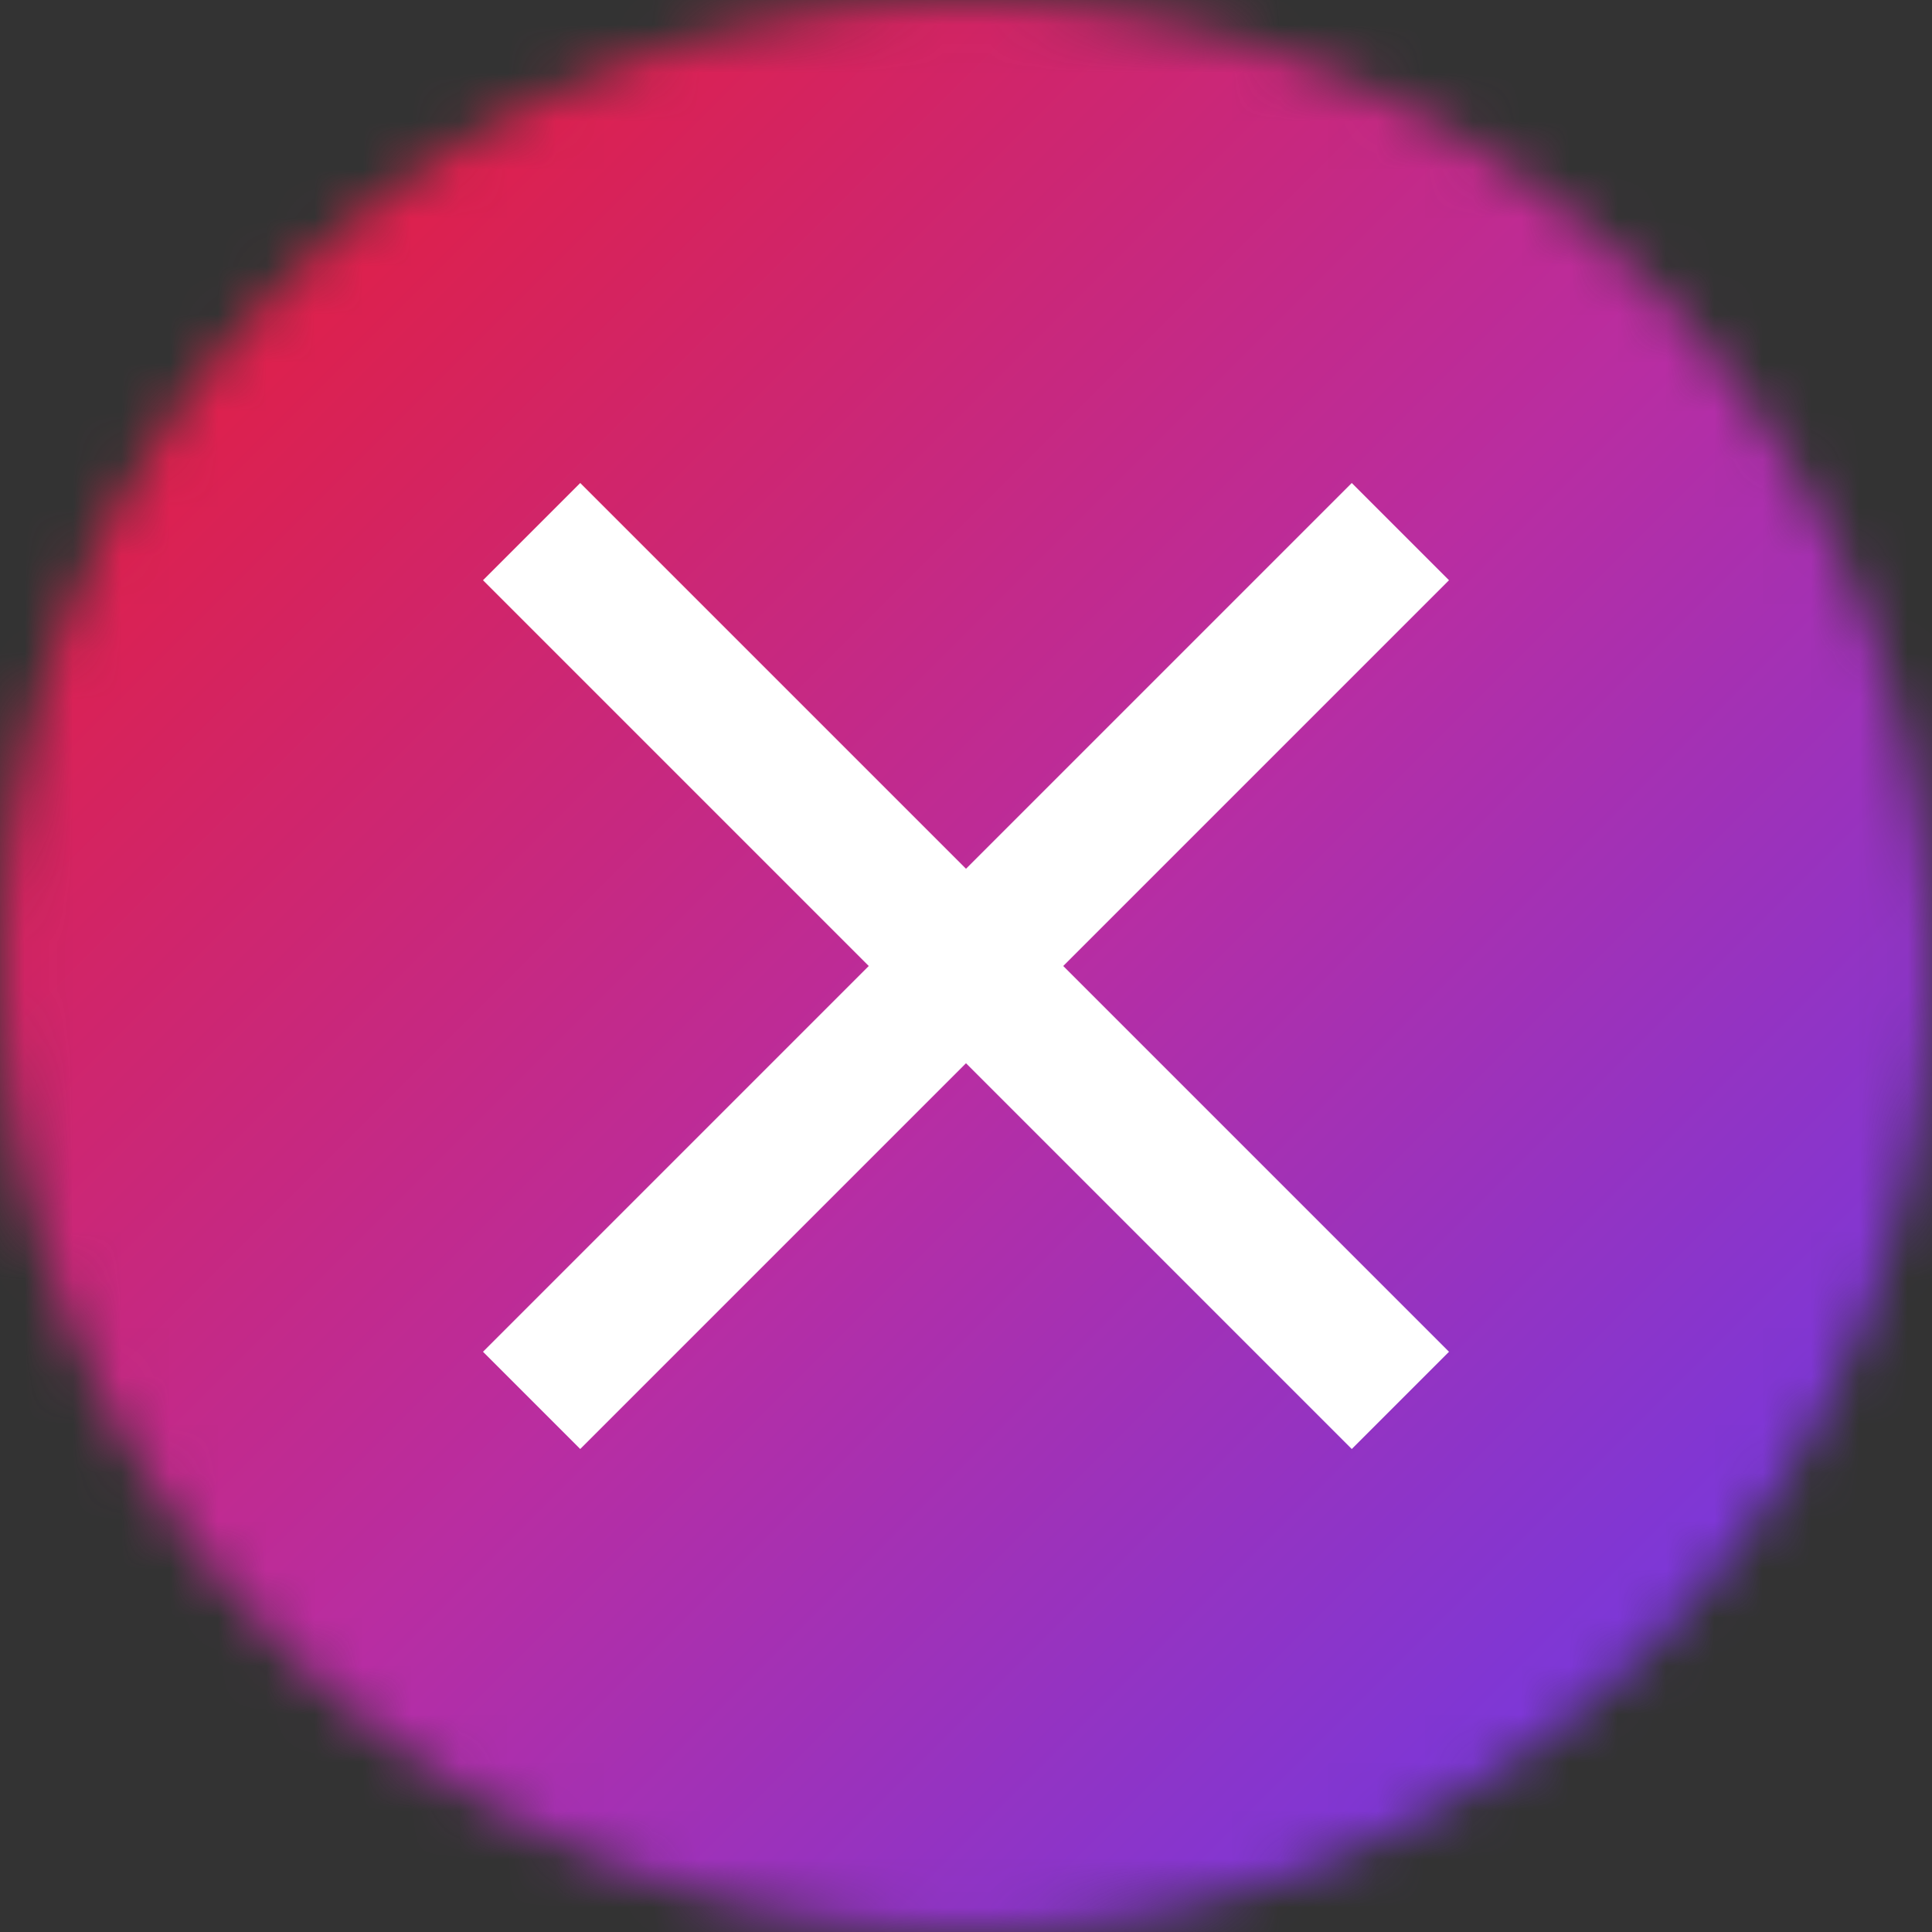 <?xml version="1.0" encoding="UTF-8"?>
<svg viewBox="0 0 40 40" version="1.1" xmlns="http://www.w3.org/2000/svg" xmlns:xlink="http://www.w3.org/1999/xlink">
    <rect x="0" y="0" width="40" height="40" fill="#333333" stroke="none"/>
    <!-- Generator: Sketch 48.2 (47327) - http://www.bohemiancoding.com/sketch -->
    <title>icn-close-regular</title>
    <desc>Created with Sketch.</desc>
    <defs>
        <circle id="path-1" cx="20" cy="20" r="20"></circle>
        <linearGradient x1="0%" y1="0%" x2="100%" y2="100%" id="linearGradient-3">
            <stop stop-color="#ED1B27" offset="0%"></stop>
            <stop stop-color="#B92DA1" offset="51.389%"></stop>
            <stop stop-color="#5F3CF1" offset="100%"></stop>
        </linearGradient>
    </defs>
    <g id="Icons" stroke="none" stroke-width="1" fill="none" fill-rule="evenodd" transform="translate(-184, -15)">
        <g id="icon/round/round-icon" transform="translate(184, 15)">
            <mask id="mask-2" fill="white">
                <use xlink:href="#path-1"></use>
            </mask>
            <g id="Mask"></g>
            <g id="fill/gradient/left-right/regular" mask="url(#mask-2)" fill="url(#linearGradient-3)" fill-rule="evenodd">
                <rect id="Rectangle" x="0" y="0" width="40.031" height="40.031"></rect>
            </g>
            <g id="icon/no-bg/close" mask="url(#mask-2)" fill="#FFFFFF" fill-rule="evenodd">
                <polygon id="Close" points="30 12.013 22.013 20 30 27.987 27.987 30 20 22.013 12.013 30 10 27.987 17.987 20 10 12.013 12.013 10 20 17.987 27.987 10"></polygon>
            </g>
        </g>
    </g>
</svg>